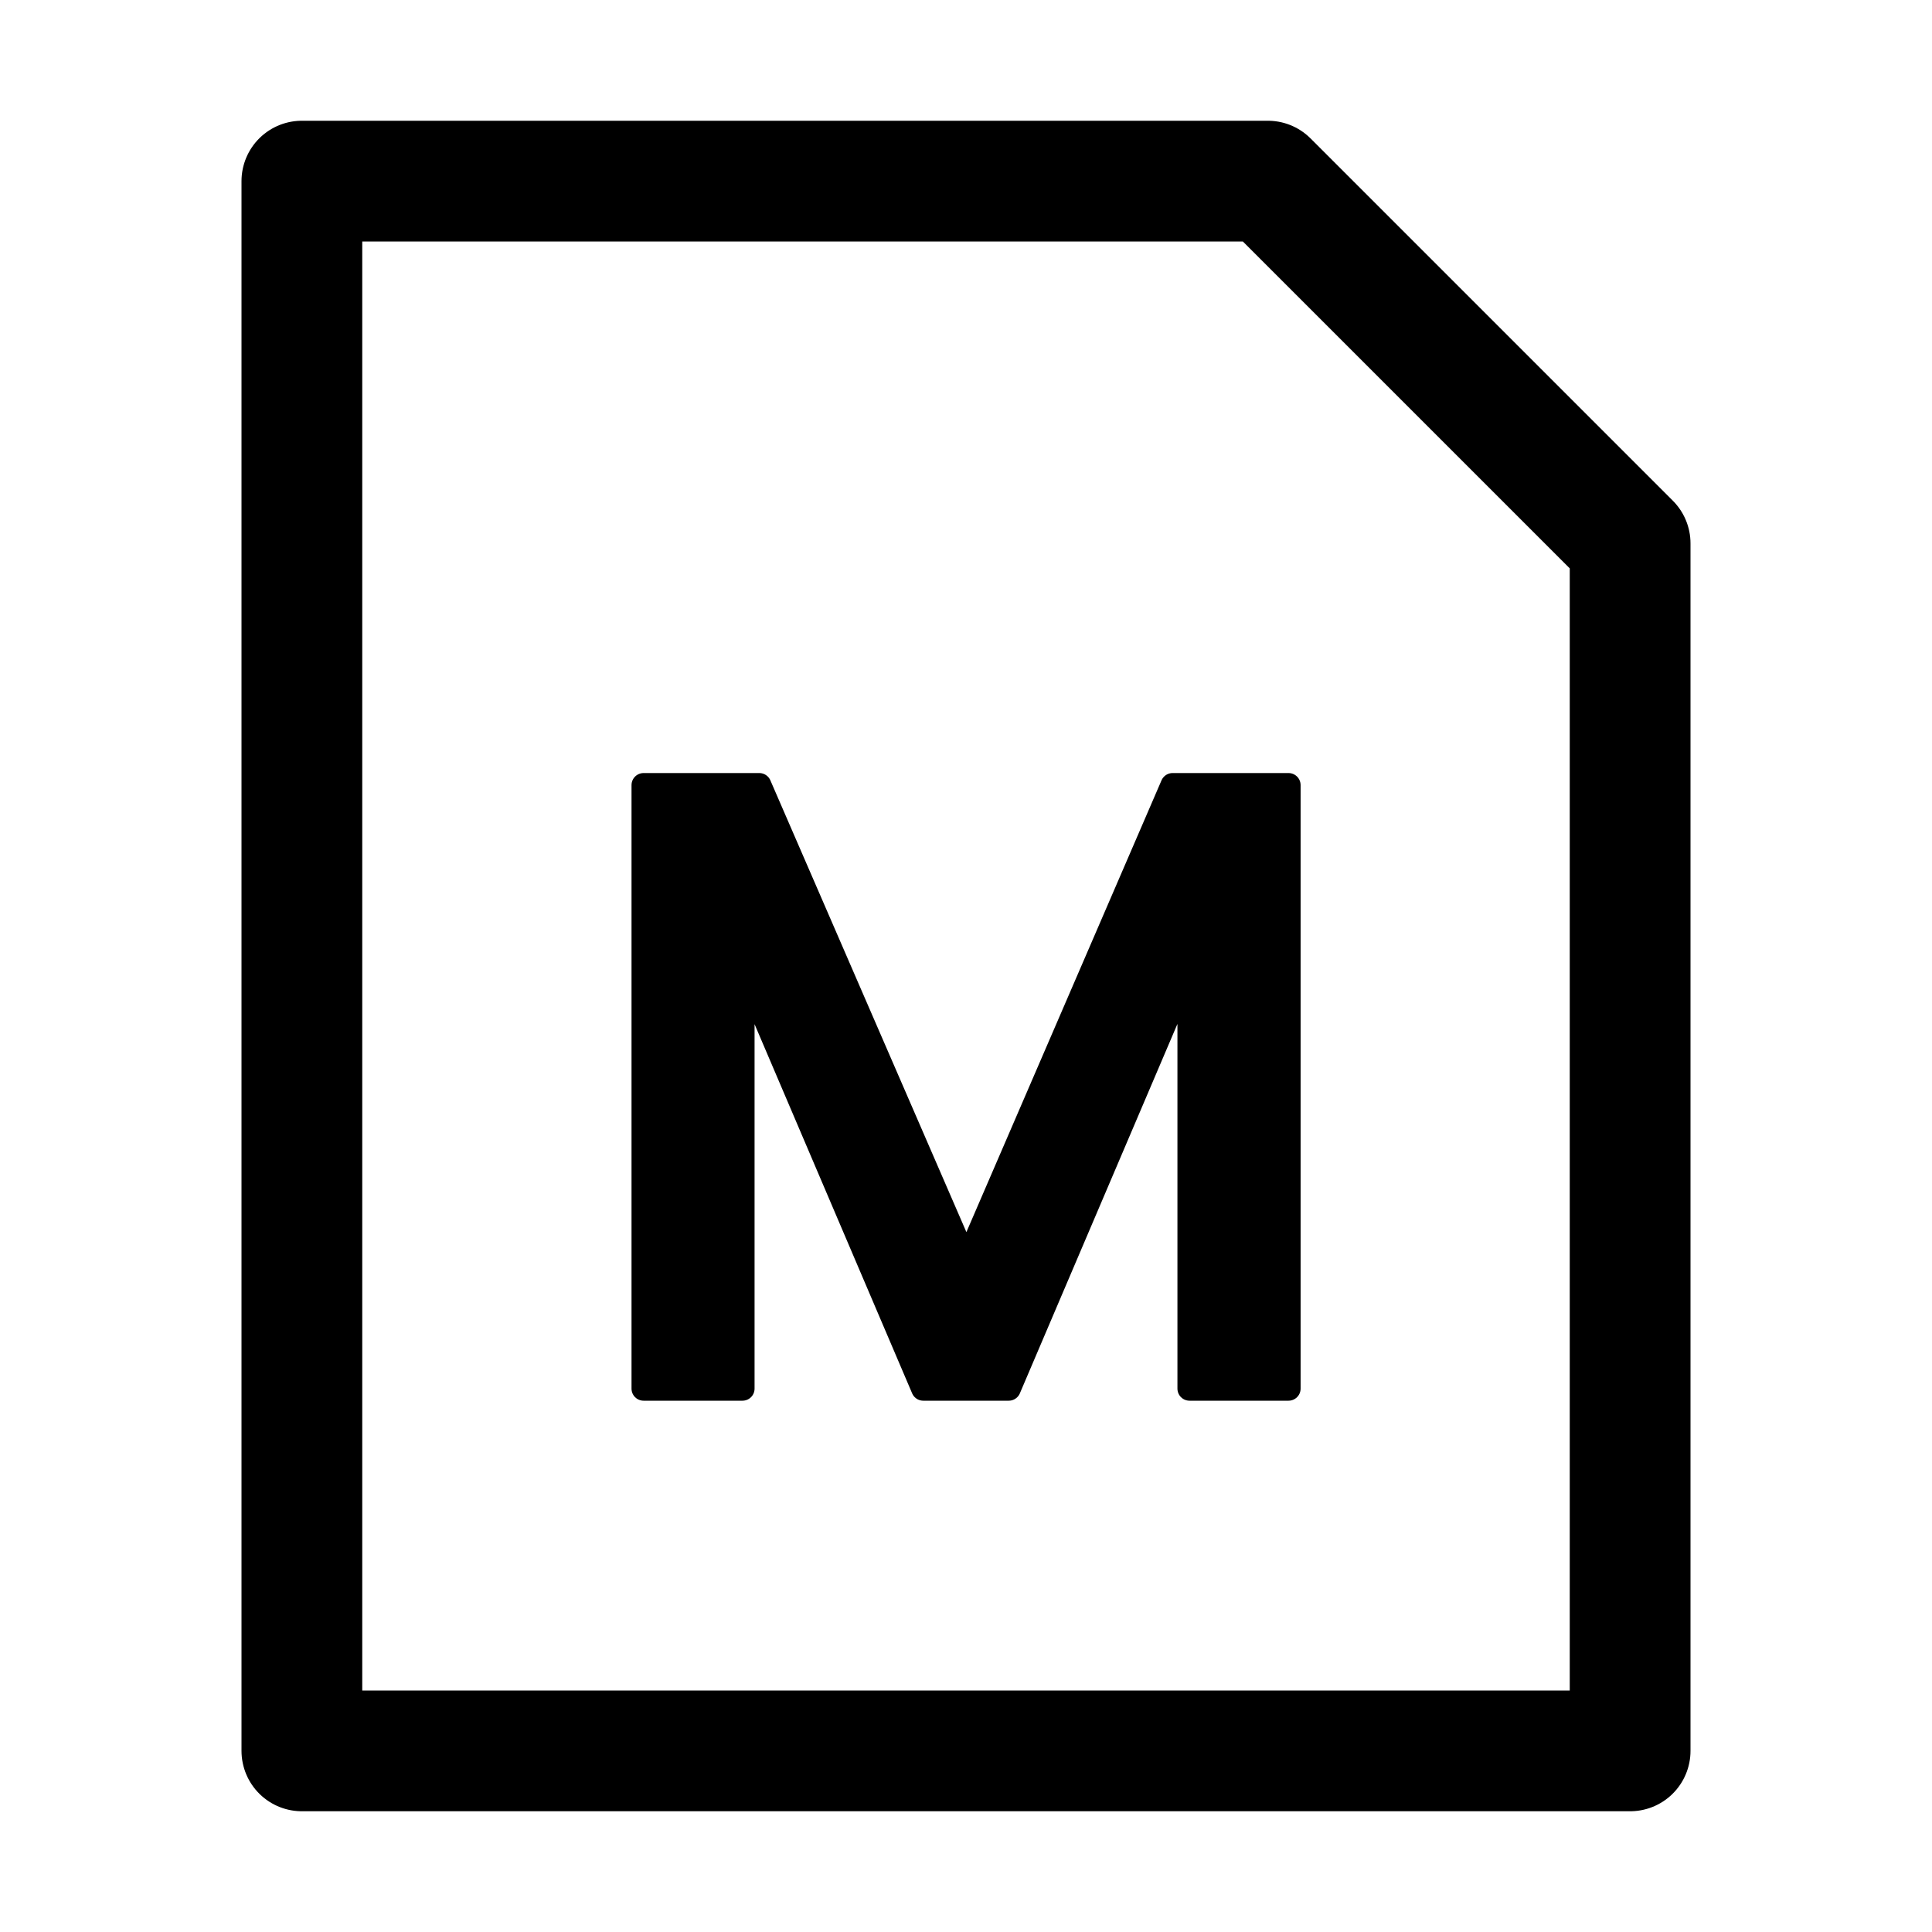 <?xml version="1.0" encoding="UTF-8"?>
<svg width="16px" height="16px" viewBox="0 0 16 16" version="1.1" xmlns="http://www.w3.org/2000/svg" xmlns:xlink="http://www.w3.org/1999/xlink">
    <g id="markdown" stroke="none" stroke-width="1" fill="none" fill-rule="evenodd" stroke-linejoin="round">
        <polygon id="方形" stroke="currentColor" points="2.5 1.5 10.5 1.5 13.5 4.5 13.5 14.5 2.5 14.5"></polygon>
        <polygon id="M" stroke="currentColor" stroke-width="0.2" fill="currentColor" fill-rule="nonzero" points="6.149 11.5 6.149 8.056 6.176 8.056 7.646 11.5 8.354 11.5 9.823 8.056 9.851 8.056 9.851 11.5 10.671 11.5 10.671 6.502 9.711 6.502 8.018 10.422 7.989 10.422 6.288 6.502 5.33 6.502 5.33 11.5"></polygon>
    </g>
</svg>